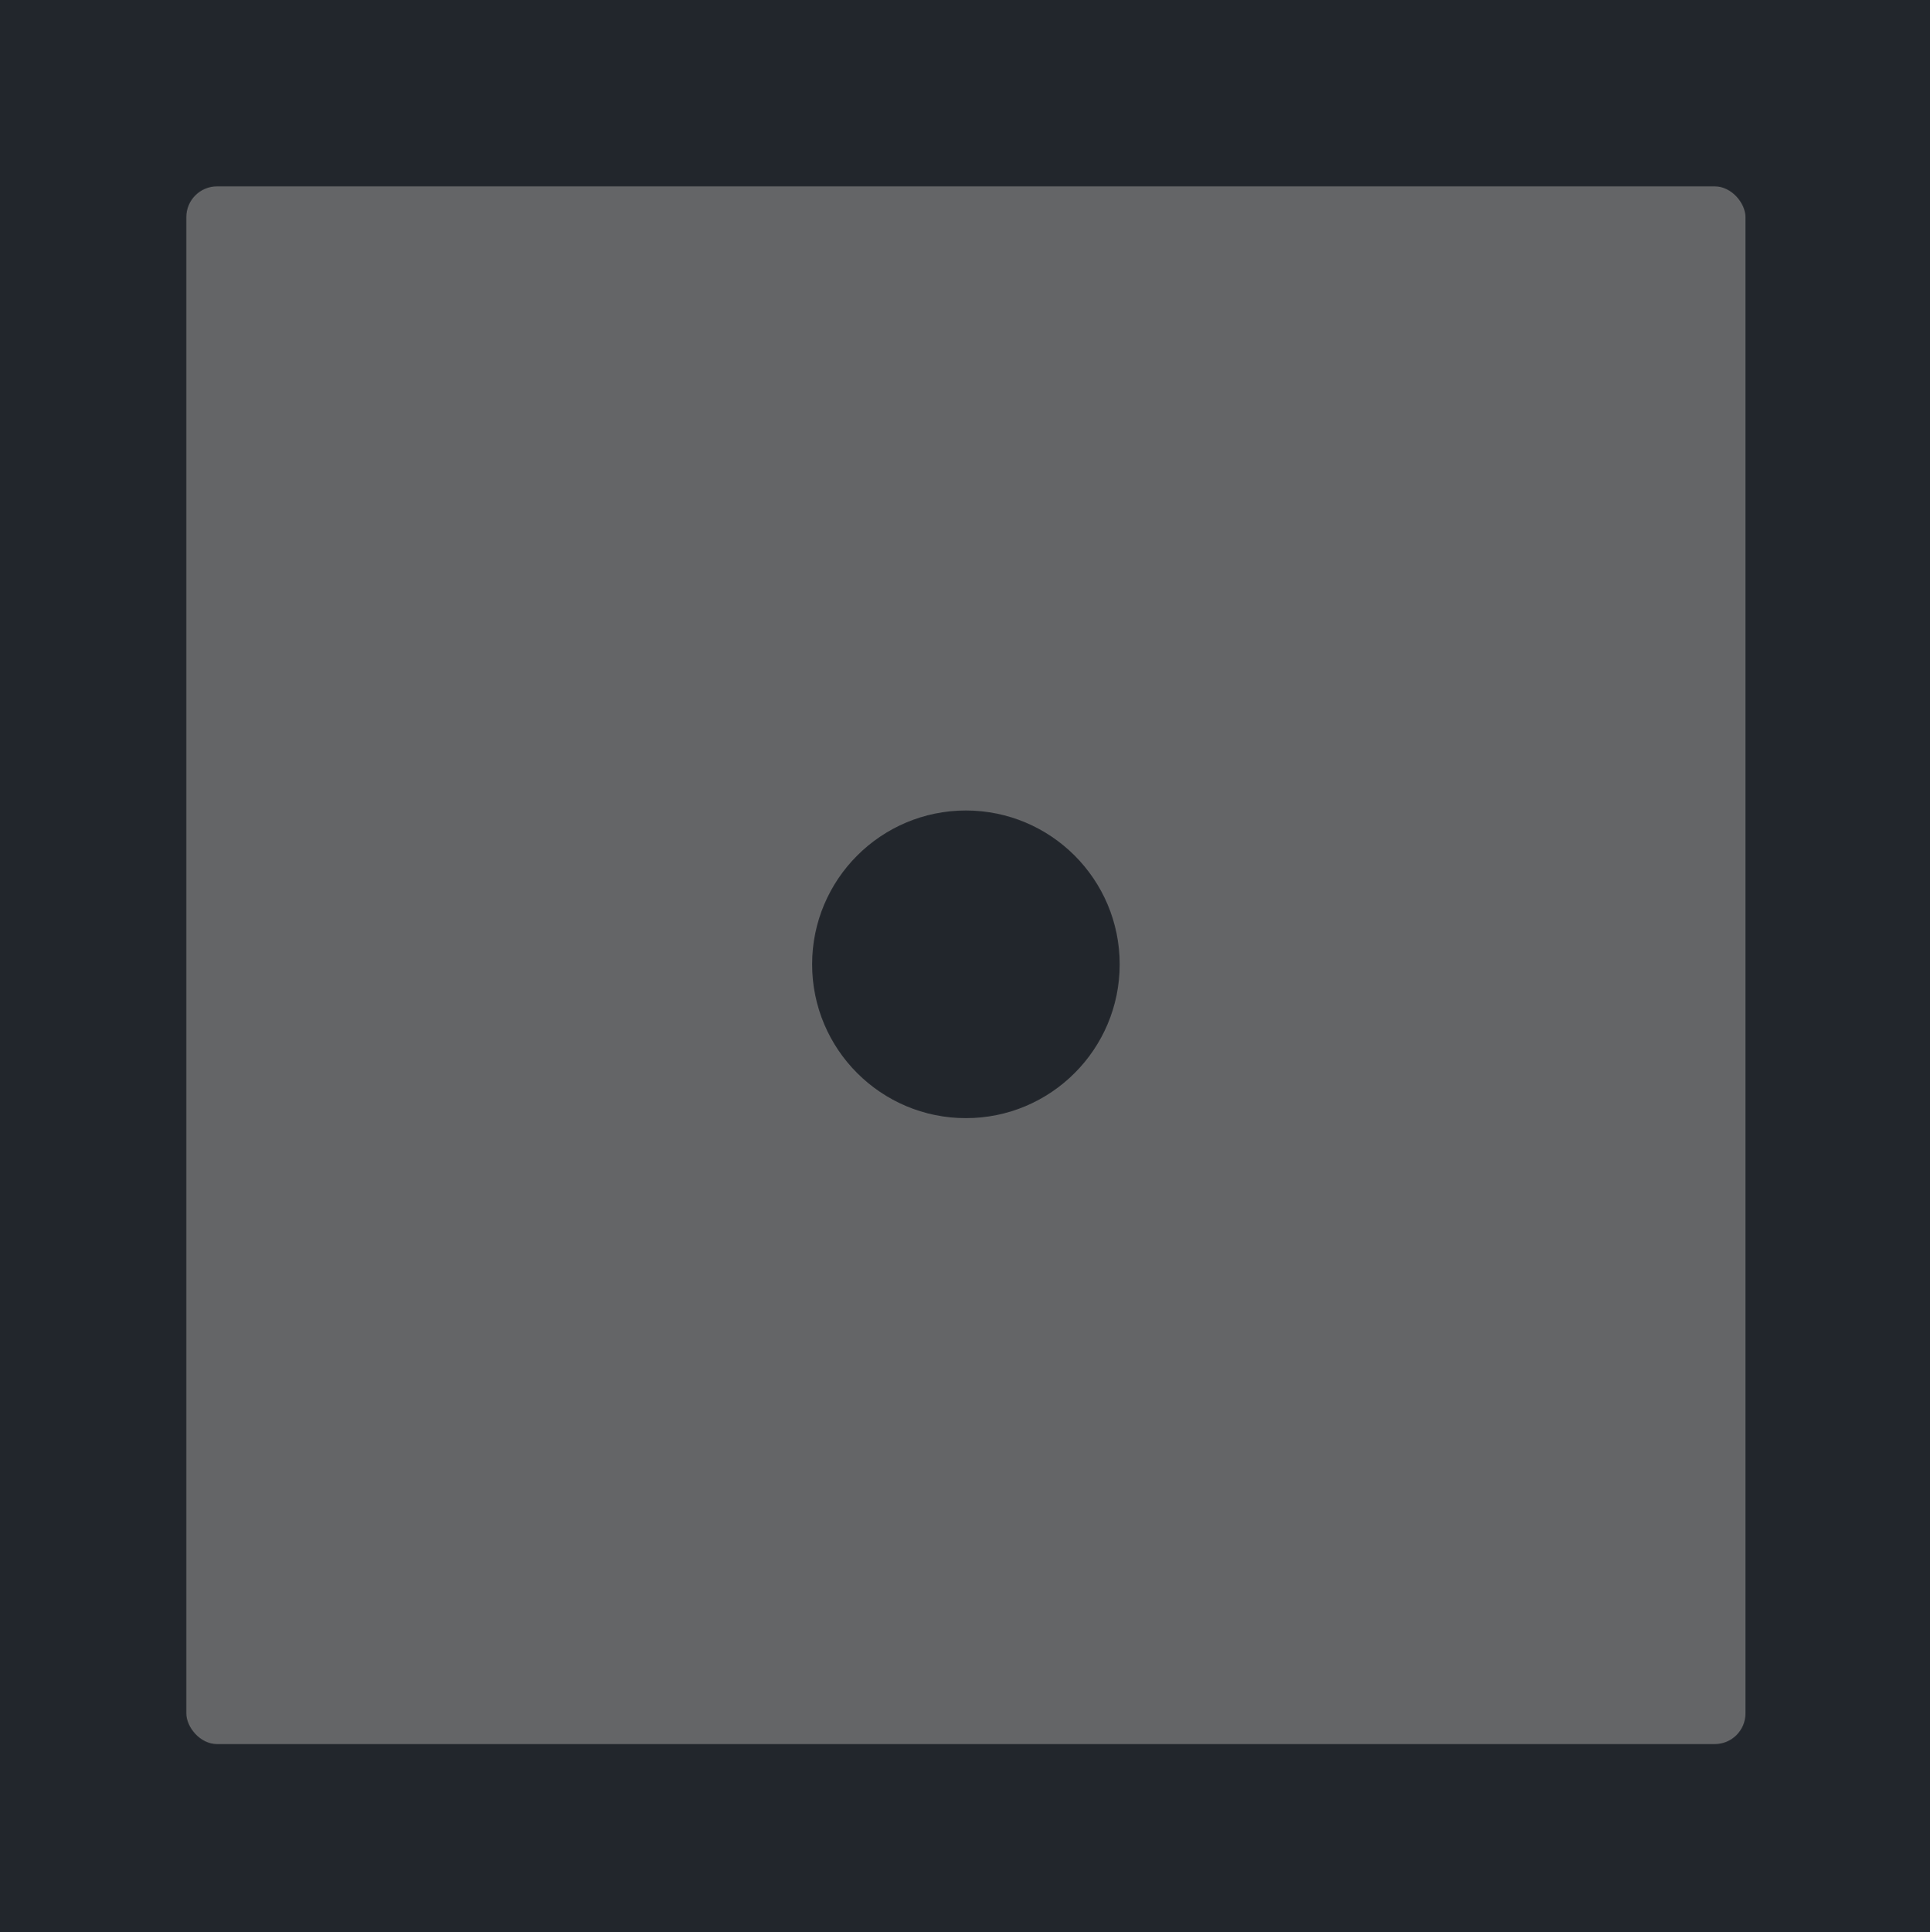 <svg width="1067" height="1068" viewBox="0 0 1067 1068" fill="none" xmlns="http://www.w3.org/2000/svg">
<rect width="1067" height="1068" fill="#1E1E1E"/>
<path d="M1067 0H0V1068H1067V0Z" fill="#22262C"/>
<rect x="103" y="103" width="862" height="861" rx="17" fill="#646567"/>
<mask id="mask0_0_1" style="mask-type:alpha" maskUnits="userSpaceOnUse" x="103" y="103" width="862" height="861">
<rect x="103" y="103" width="862" height="861" rx="17" fill="#D9D9D9"/>
</mask>
<g mask="url(#mask0_0_1)">
</g>
<circle cx="534" cy="533" r="85" fill="#22262C"/>
</svg>
